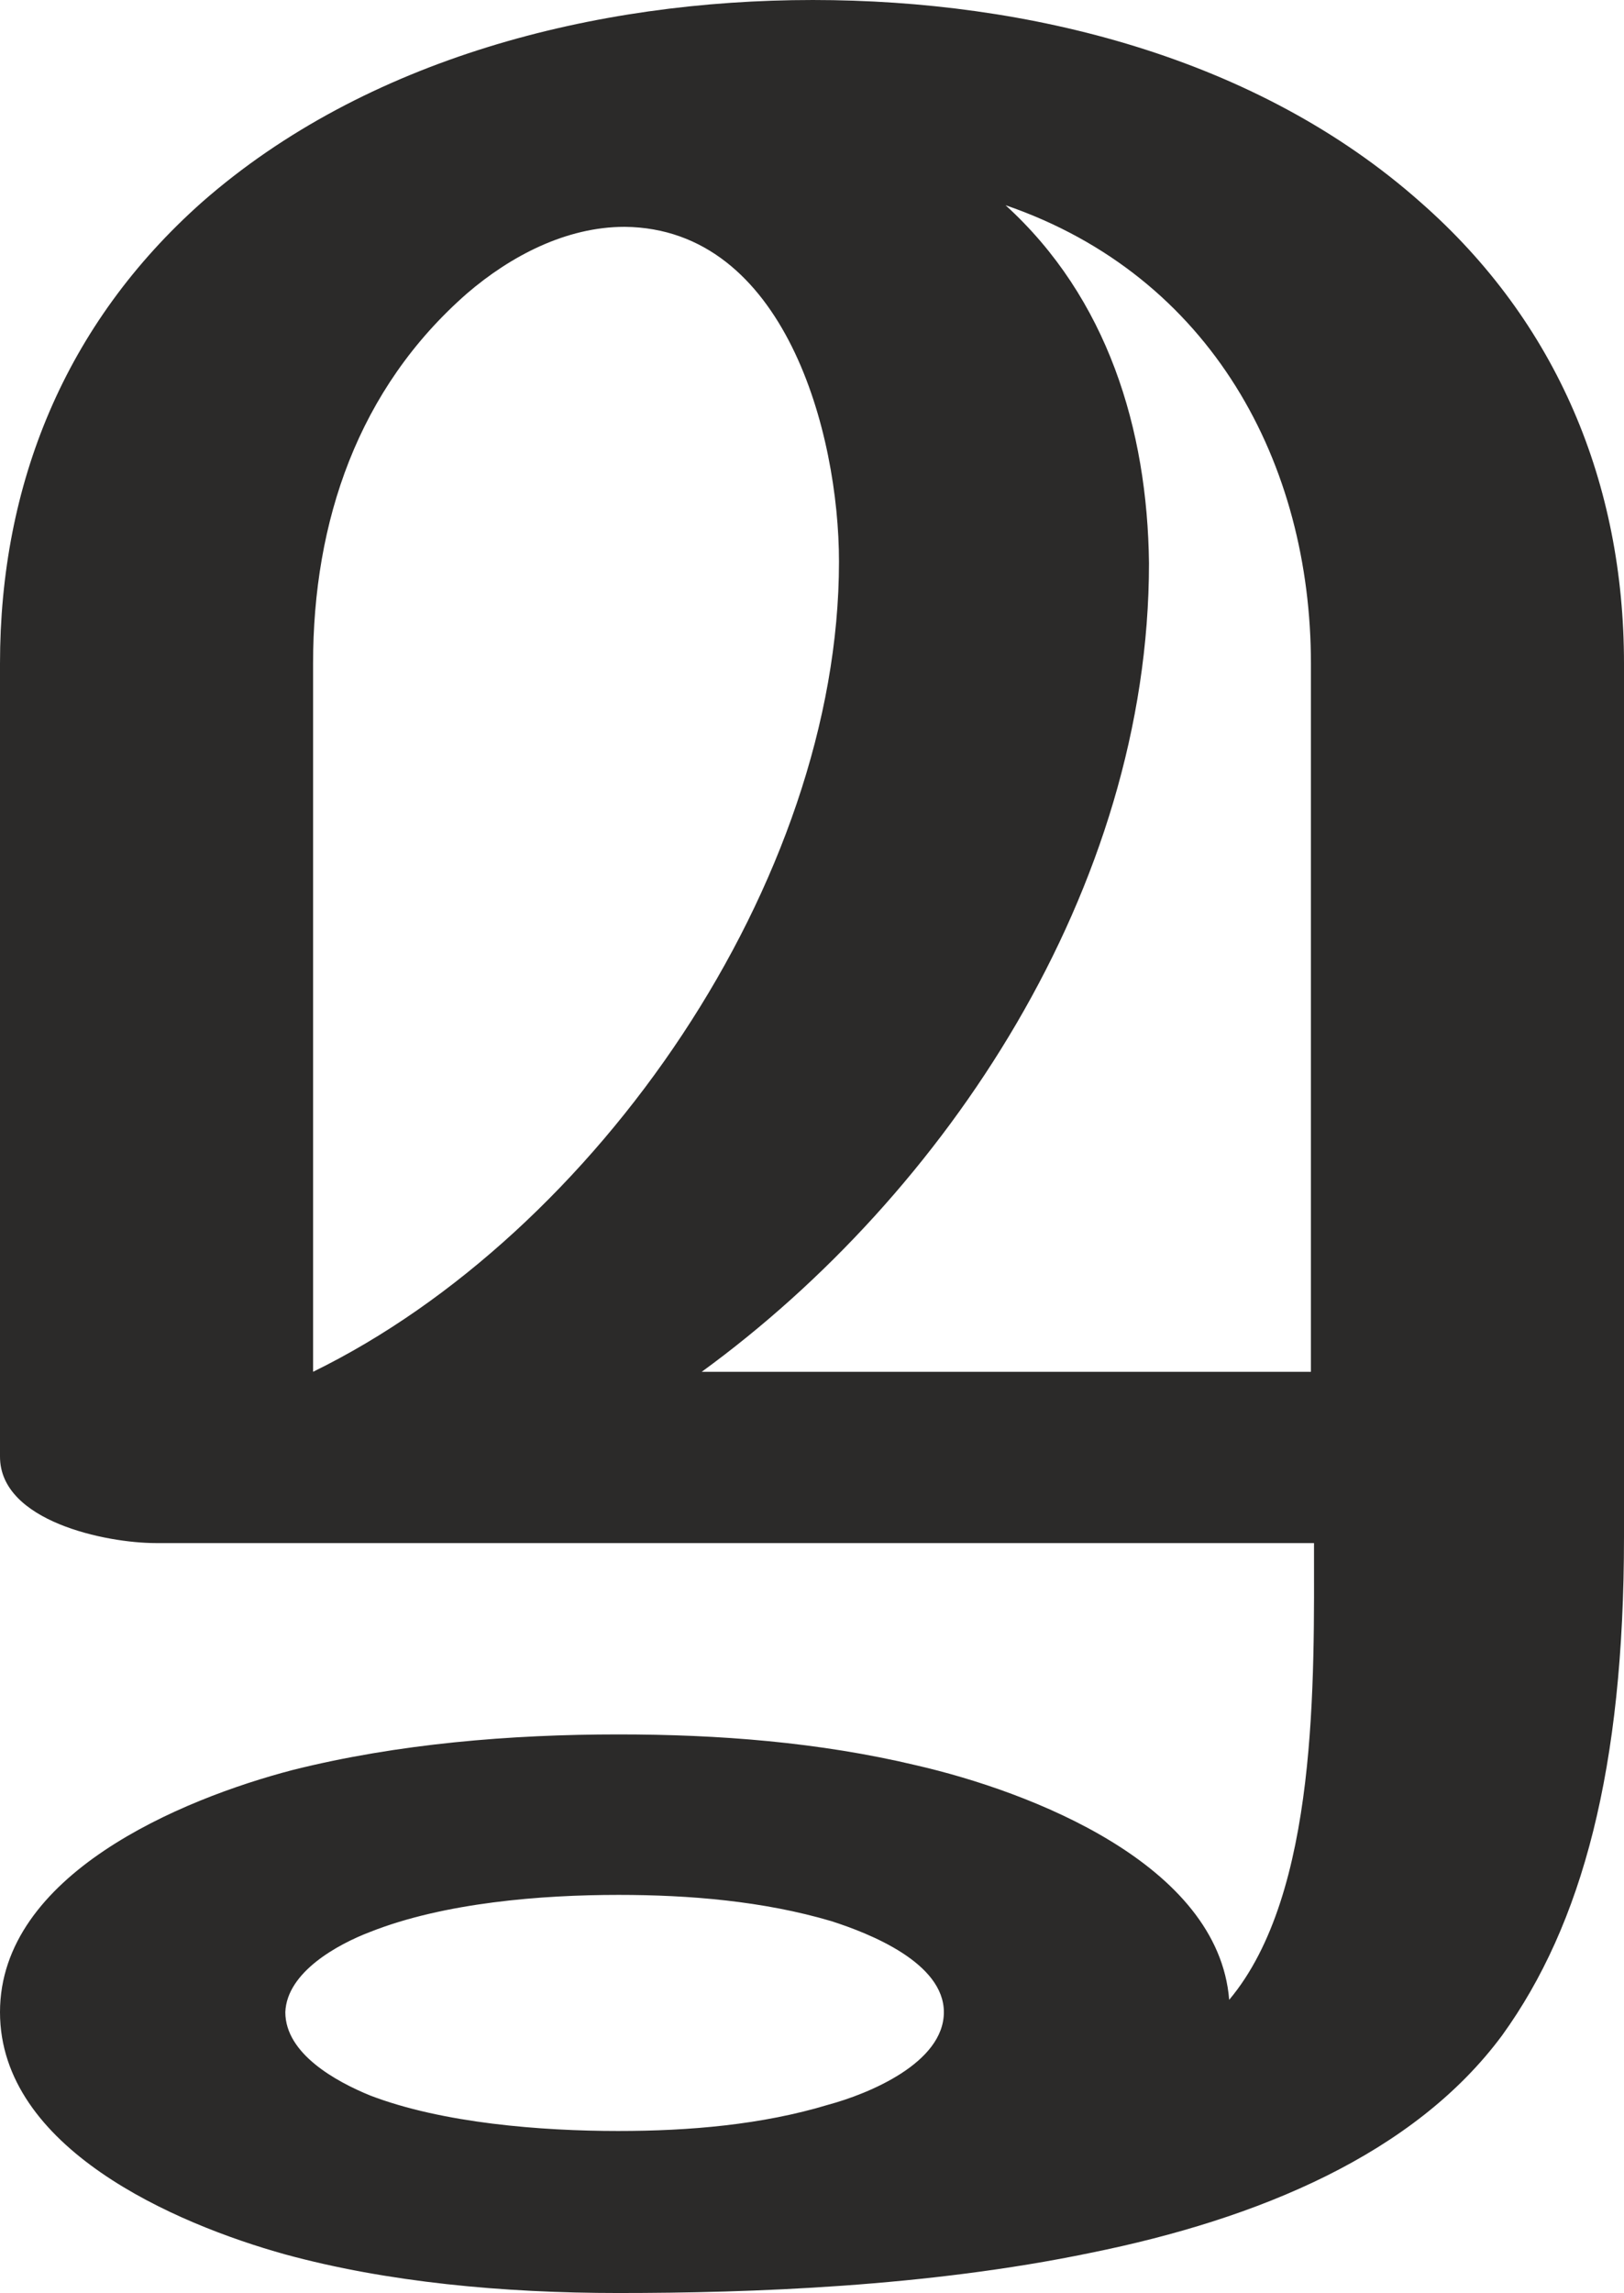 <?xml version="1.0" encoding="UTF-8"?>
<!DOCTYPE svg PUBLIC "-//W3C//DTD SVG 1.1//EN" "http://www.w3.org/Graphics/SVG/1.1/DTD/svg11.dtd">
<!-- Creator: CorelDRAW X8 -->
<svg xmlns="http://www.w3.org/2000/svg" xml:space="preserve" width="1053px" height="1486px" version="1.1" style="shape-rendering:geometricPrecision; text-rendering:geometricPrecision; image-rendering:optimizeQuality; fill-rule:evenodd; clip-rule:evenodd"
viewBox="0 0 1053 1486"
 xmlns:xlink="http://www.w3.org/1999/xlink">
 <defs>
  <style type="text/css">
   <![CDATA[
    .fil0 {fill:#2B2A29;fill-rule:nonzero}
   ]]>
  </style>
 </defs>
 <g id="Layer_x0020_1">
  <path class="fil0" d="M401 1486c86,0 200,-4 306,-26 109,-22 210,-64 267,-141 52,-72 79,-173 79,-323l0 -566c0,-116 -43,-221 -132,-299 -106,-94 -254,-131 -394,-131 -141,0 -290,38 -396,131 -89,79 -131,183 -131,299l0 514c0,42 69,56 101,56l751 0c0,88 3,227 -55,296 -7,-88 -129,-135 -203,-152 -63,-15 -128,-20 -193,-20 -70,0 -143,6 -211,23 -73,19 -190,68 -190,157 0,88 113,137 185,157 66,18 141,25 216,25zm449 -597l-395 0c158,-115 290,-313 290,-524 -1,-87 -27,-172 -93,-232 134,46 198,168 198,297l0 459zm-647 0l0 -459c0,-92 29,-178 100,-240 28,-24 64,-43 102,-43 104,1 139,134 139,217 0,207 -157,435 -341,525zm198 492c-50,0 -114,-5 -161,-23 -22,-9 -55,-27 -55,-54 1,-26 34,-44 55,-52 48,-19 111,-24 161,-24 46,0 94,4 138,17 25,8 73,27 73,59 0,33 -49,53 -75,60 -43,13 -90,17 -136,17z"/>
 </g>
</svg>
